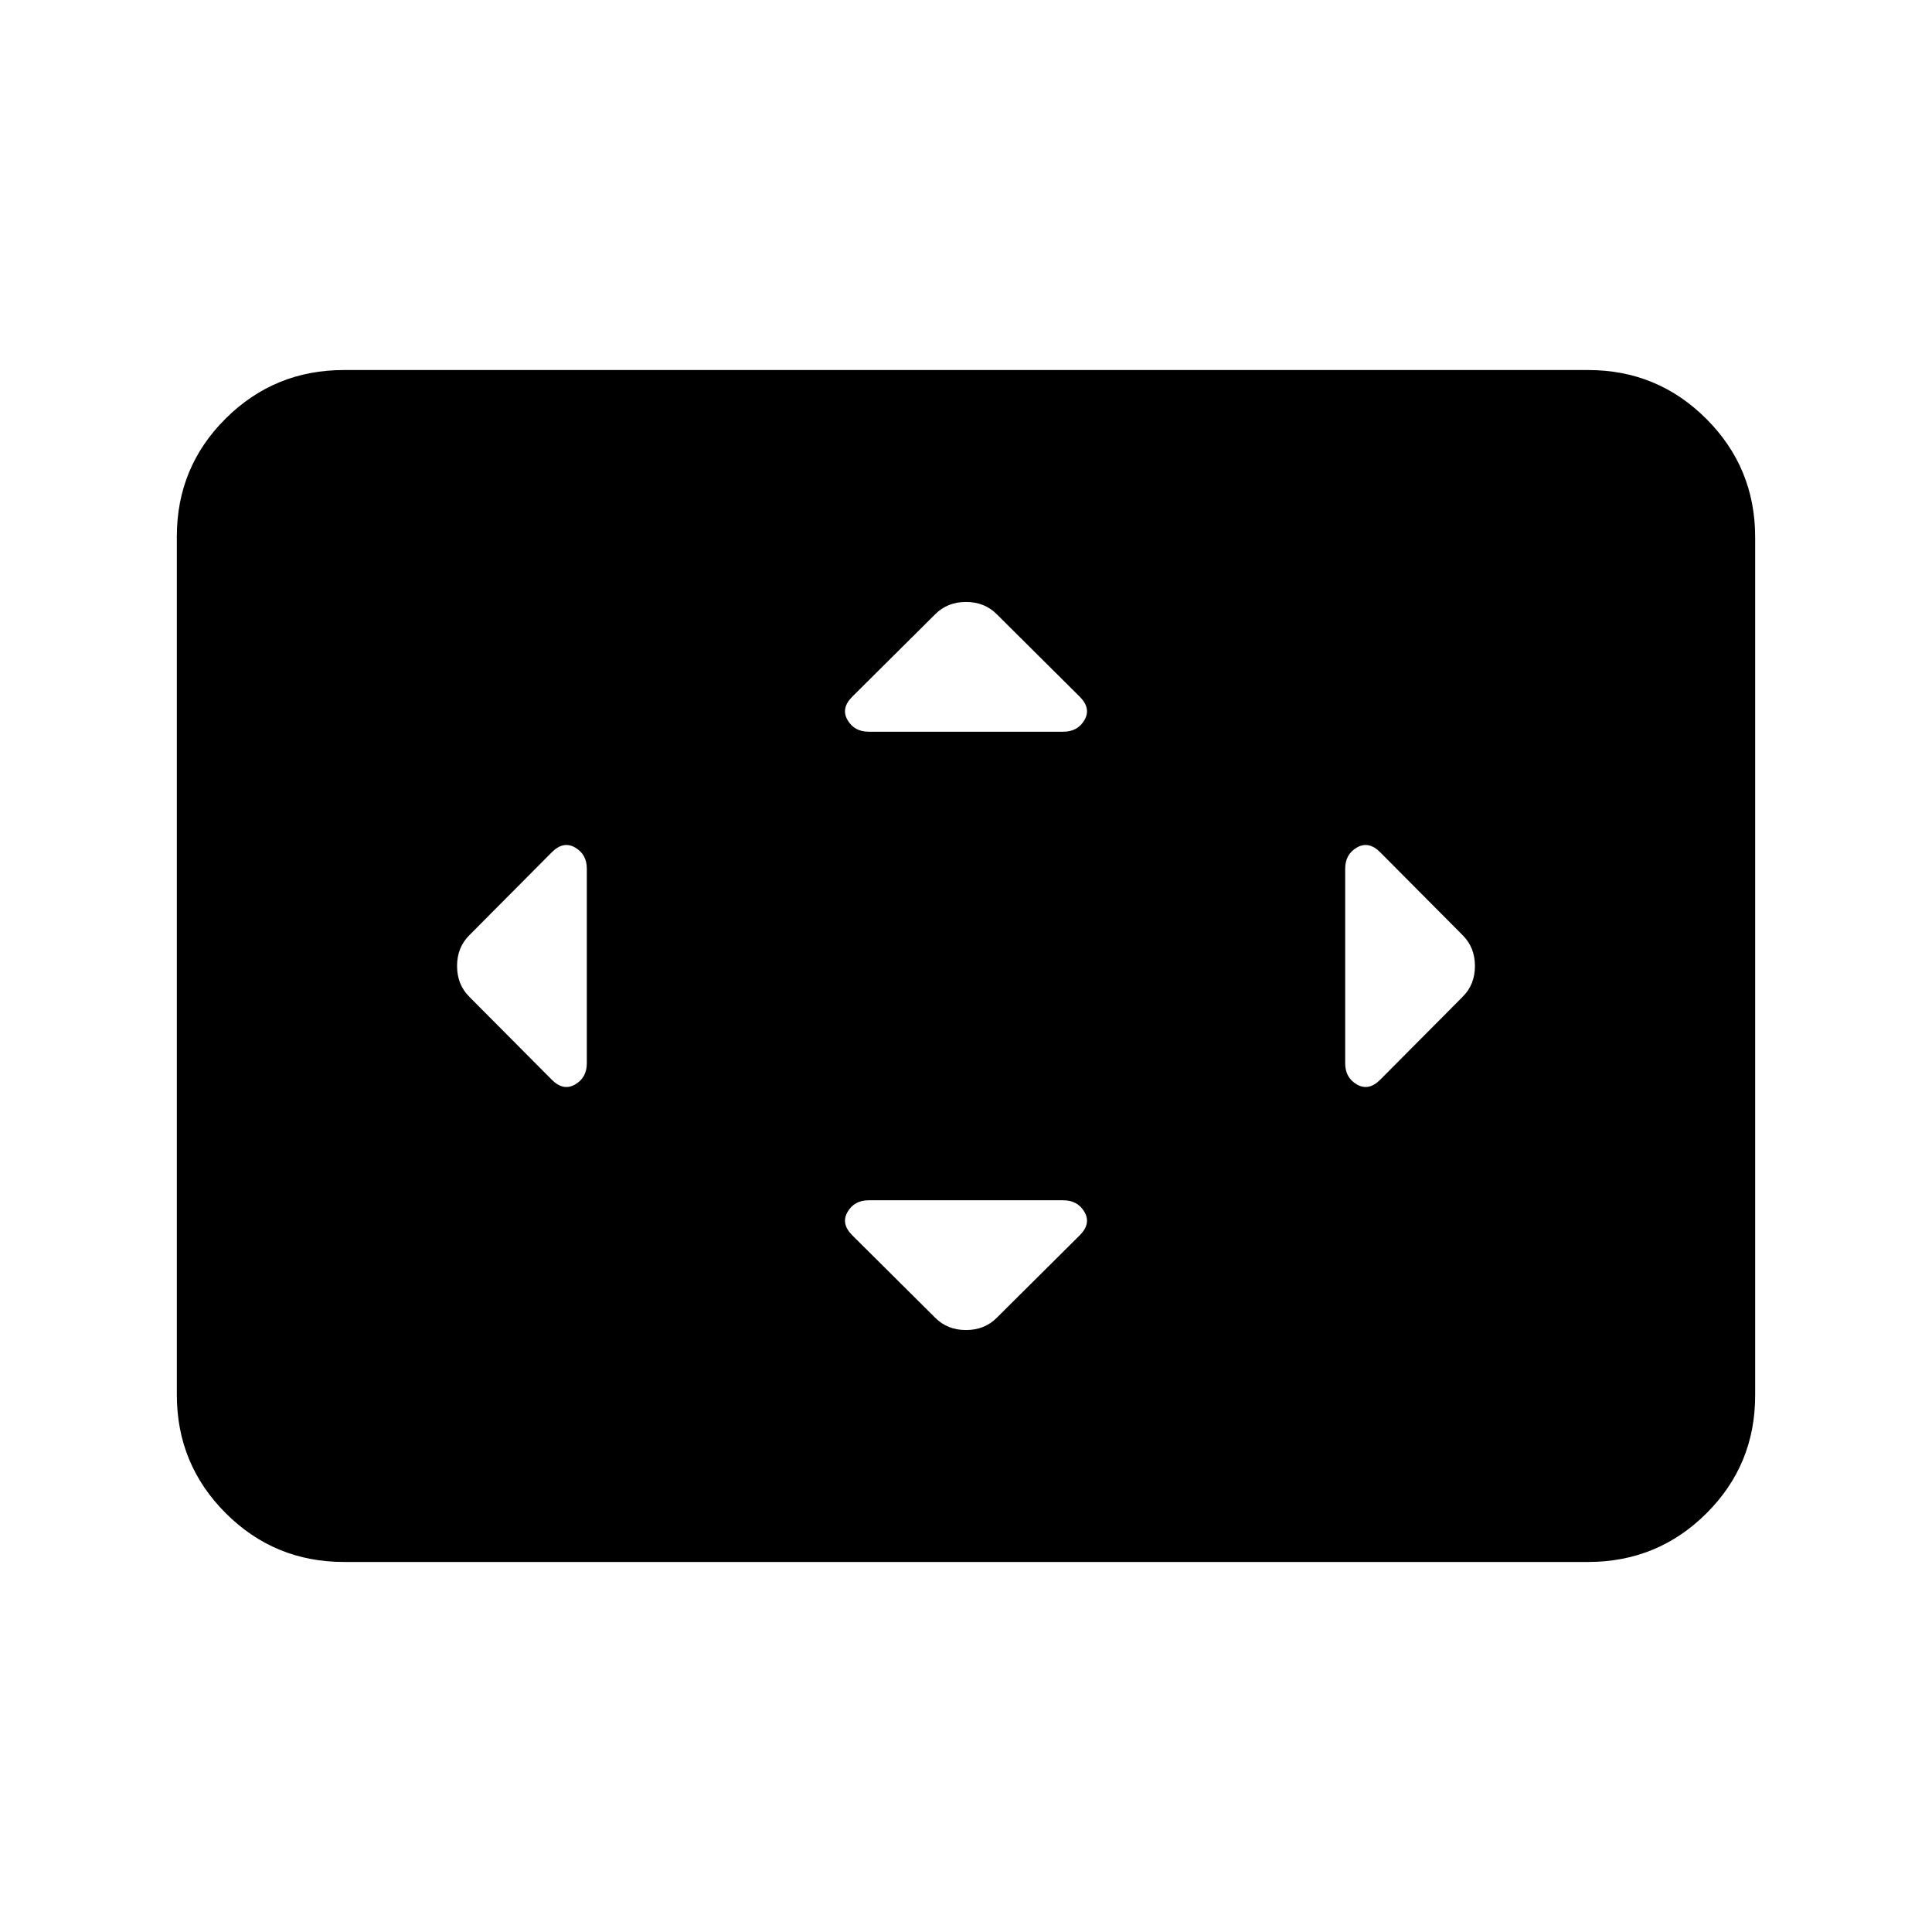 <svg xmlns="http://www.w3.org/2000/svg" height="20" viewBox="0 -960 960 960" width="20"><path d="M291.587-528.343q0-7.179-5.837-10.537-5.837-3.359-11.554 2.358l-41.024 41.263q-6.063 6.063-6.063 15.259 0 9.196 6.063 15.259l41.024 41.263q5.717 5.717 11.554 2.358 5.837-3.358 5.837-10.537v-96.686Zm236.756 164.756h-96.686q-7.179 0-10.537 5.837-3.359 5.837 2.358 11.554l41.263 41.024q6.063 6.063 15.259 6.063 9.196 0 15.259-6.063l41.263-41.024q5.717-5.717 2.358-11.554-3.358-5.837-10.537-5.837Zm0-232.826q7.179 0 10.537-5.837 3.359-5.837-2.358-11.554l-41.263-41.024q-6.063-6.063-15.259-6.063-9.196 0-15.259 6.063l-41.263 41.024q-5.717 5.717-2.358 11.554 3.358 5.837 10.537 5.837h96.686Zm140.07 68.07v96.686q0 7.179 5.837 10.537 5.837 3.359 11.554-2.358l41.024-41.263q6.063-6.063 6.063-15.259 0-9.196-6.063-15.259l-41.024-41.263q-5.717-5.717-11.554-2.358-5.837 3.358-5.837 10.537ZM170.87-183.869q-34.483 0-58.742-24.271t-24.259-58.77v-426.504q0-34.499 24.259-58.608 24.259-24.109 58.742-24.109h618.26q34.483 0 58.742 24.271t24.259 58.77v426.504q0 34.499-24.259 58.608-24.259 24.109-58.742 24.109H170.87Z"/></svg>